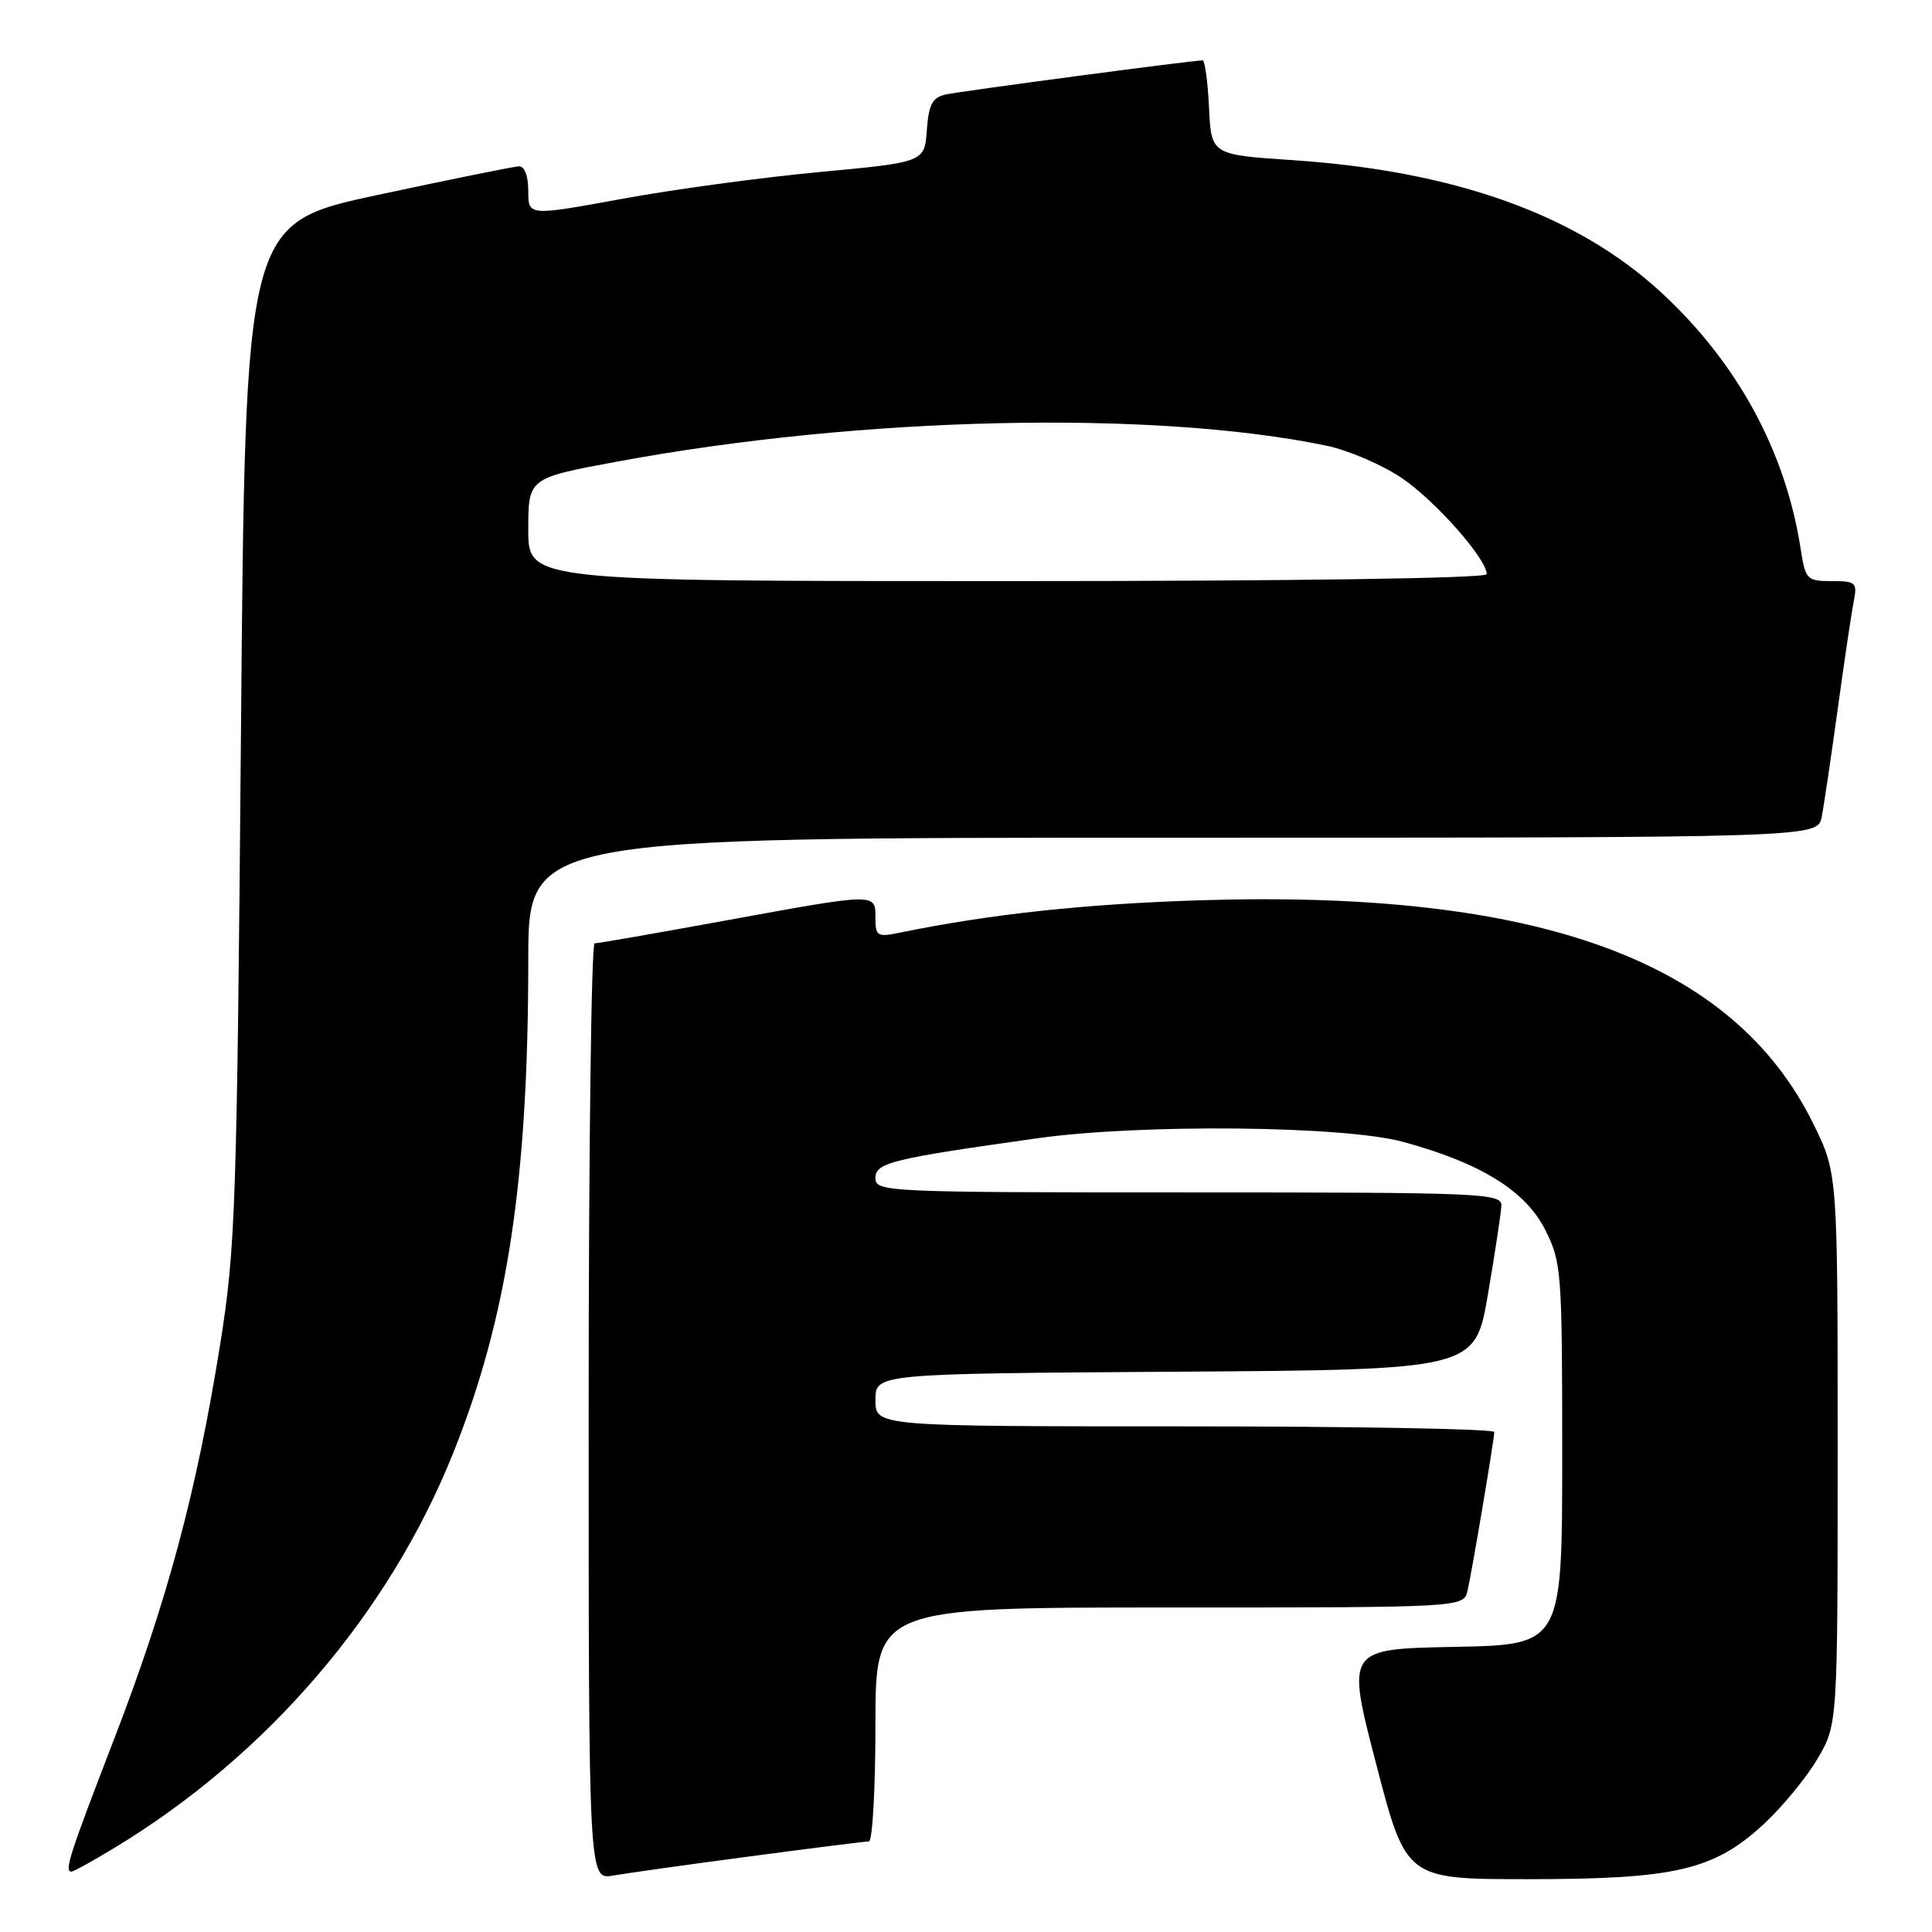 <?xml version="1.0" encoding="UTF-8" standalone="no"?>
<!DOCTYPE svg PUBLIC "-//W3C//DTD SVG 1.1//EN" "http://www.w3.org/Graphics/SVG/1.1/DTD/svg11.dtd" >
<svg xmlns="http://www.w3.org/2000/svg" xmlns:xlink="http://www.w3.org/1999/xlink" version="1.1" viewBox="0 0 256 256">
 <g >
 <path fill="currentColor"
d=" M 99.38 245.98 C 107.57 244.89 114.66 244.00 115.13 244.00 C 115.61 244.00 116.00 237.03 116.00 228.50 C 116.00 213.00 116.00 213.00 154.98 213.00 C 193.96 213.00 193.96 213.00 194.46 210.75 C 195.12 207.83 197.99 190.73 198.00 189.75 C 198.00 189.34 179.55 189.00 157.00 189.00 C 116.00 189.00 116.00 189.00 116.00 185.51 C 116.00 182.02 116.00 182.02 155.72 181.76 C 195.45 181.50 195.45 181.50 197.16 171.50 C 198.10 166.00 198.90 160.71 198.94 159.75 C 199.00 158.11 196.38 158.00 157.50 158.00 C 117.42 158.00 116.00 157.94 116.00 156.10 C 116.00 154.06 118.14 153.54 137.50 150.82 C 151.22 148.90 178.03 149.16 185.90 151.30 C 196.18 154.09 202.13 157.77 204.75 162.96 C 206.91 167.24 207.00 168.48 207.00 192.69 C 207.00 217.95 207.00 217.95 192.69 218.22 C 178.39 218.50 178.39 218.50 182.35 233.75 C 186.32 249.00 186.32 249.00 202.48 249.00 C 221.97 249.00 227.08 247.81 233.67 241.74 C 236.13 239.47 239.35 235.56 240.82 233.06 C 243.50 228.50 243.50 228.50 243.50 191.98 C 243.50 155.46 243.50 155.46 240.27 148.90 C 229.63 127.28 203.86 117.89 159.05 119.29 C 143.80 119.77 131.15 121.13 119.25 123.58 C 116.24 124.20 116.00 124.06 116.00 121.62 C 116.00 118.31 116.25 118.30 96.00 122.00 C 86.97 123.65 79.22 125.00 78.79 125.00 C 78.35 125.00 78.00 152.92 78.00 187.05 C 78.00 249.09 78.00 249.09 81.25 248.52 C 83.04 248.21 91.20 247.06 99.38 245.98 Z  M 15.23 244.81 C 35.43 232.57 51.55 213.77 60.05 192.53 C 67.23 174.61 69.99 156.46 70.00 127.25 C 70.00 111.00 70.00 111.00 155.42 111.00 C 240.84 111.00 240.84 111.00 241.38 108.25 C 241.68 106.74 242.63 100.33 243.50 94.00 C 244.37 87.67 245.32 81.26 245.62 79.75 C 246.12 77.18 245.94 77.00 242.71 77.00 C 239.42 77.00 239.23 76.80 238.60 72.75 C 236.61 59.83 230.23 48.09 220.14 38.77 C 208.97 28.46 192.81 22.66 171.28 21.22 C 160.50 20.50 160.50 20.50 160.20 14.25 C 160.04 10.81 159.65 8.00 159.35 8.00 C 158.01 8.00 127.29 12.08 125.31 12.52 C 123.54 12.92 123.06 13.83 122.81 17.25 C 122.50 21.49 122.50 21.49 108.55 22.80 C 100.87 23.52 89.06 25.12 82.30 26.37 C 70.00 28.62 70.00 28.62 70.00 25.31 C 70.00 23.31 69.51 22.02 68.75 22.04 C 68.06 22.07 59.62 23.78 50.00 25.84 C 32.50 29.60 32.50 29.60 31.93 97.05 C 31.39 160.08 31.21 165.40 29.16 178.22 C 26.02 197.80 22.15 212.20 15.13 230.41 C 9.16 245.89 8.48 248.00 9.48 248.00 C 9.75 248.00 12.34 246.56 15.23 244.81 Z  M 70.00 70.18 C 70.00 63.35 70.00 63.35 81.75 61.17 C 114.08 55.17 152.80 54.30 175.74 59.05 C 178.62 59.65 183.11 61.57 185.71 63.32 C 190.15 66.31 197.00 74.05 197.00 76.08 C 197.00 76.63 171.60 77.00 133.50 77.00 C 70.00 77.00 70.00 77.00 70.00 70.18 Z "/>
</g>
</svg>